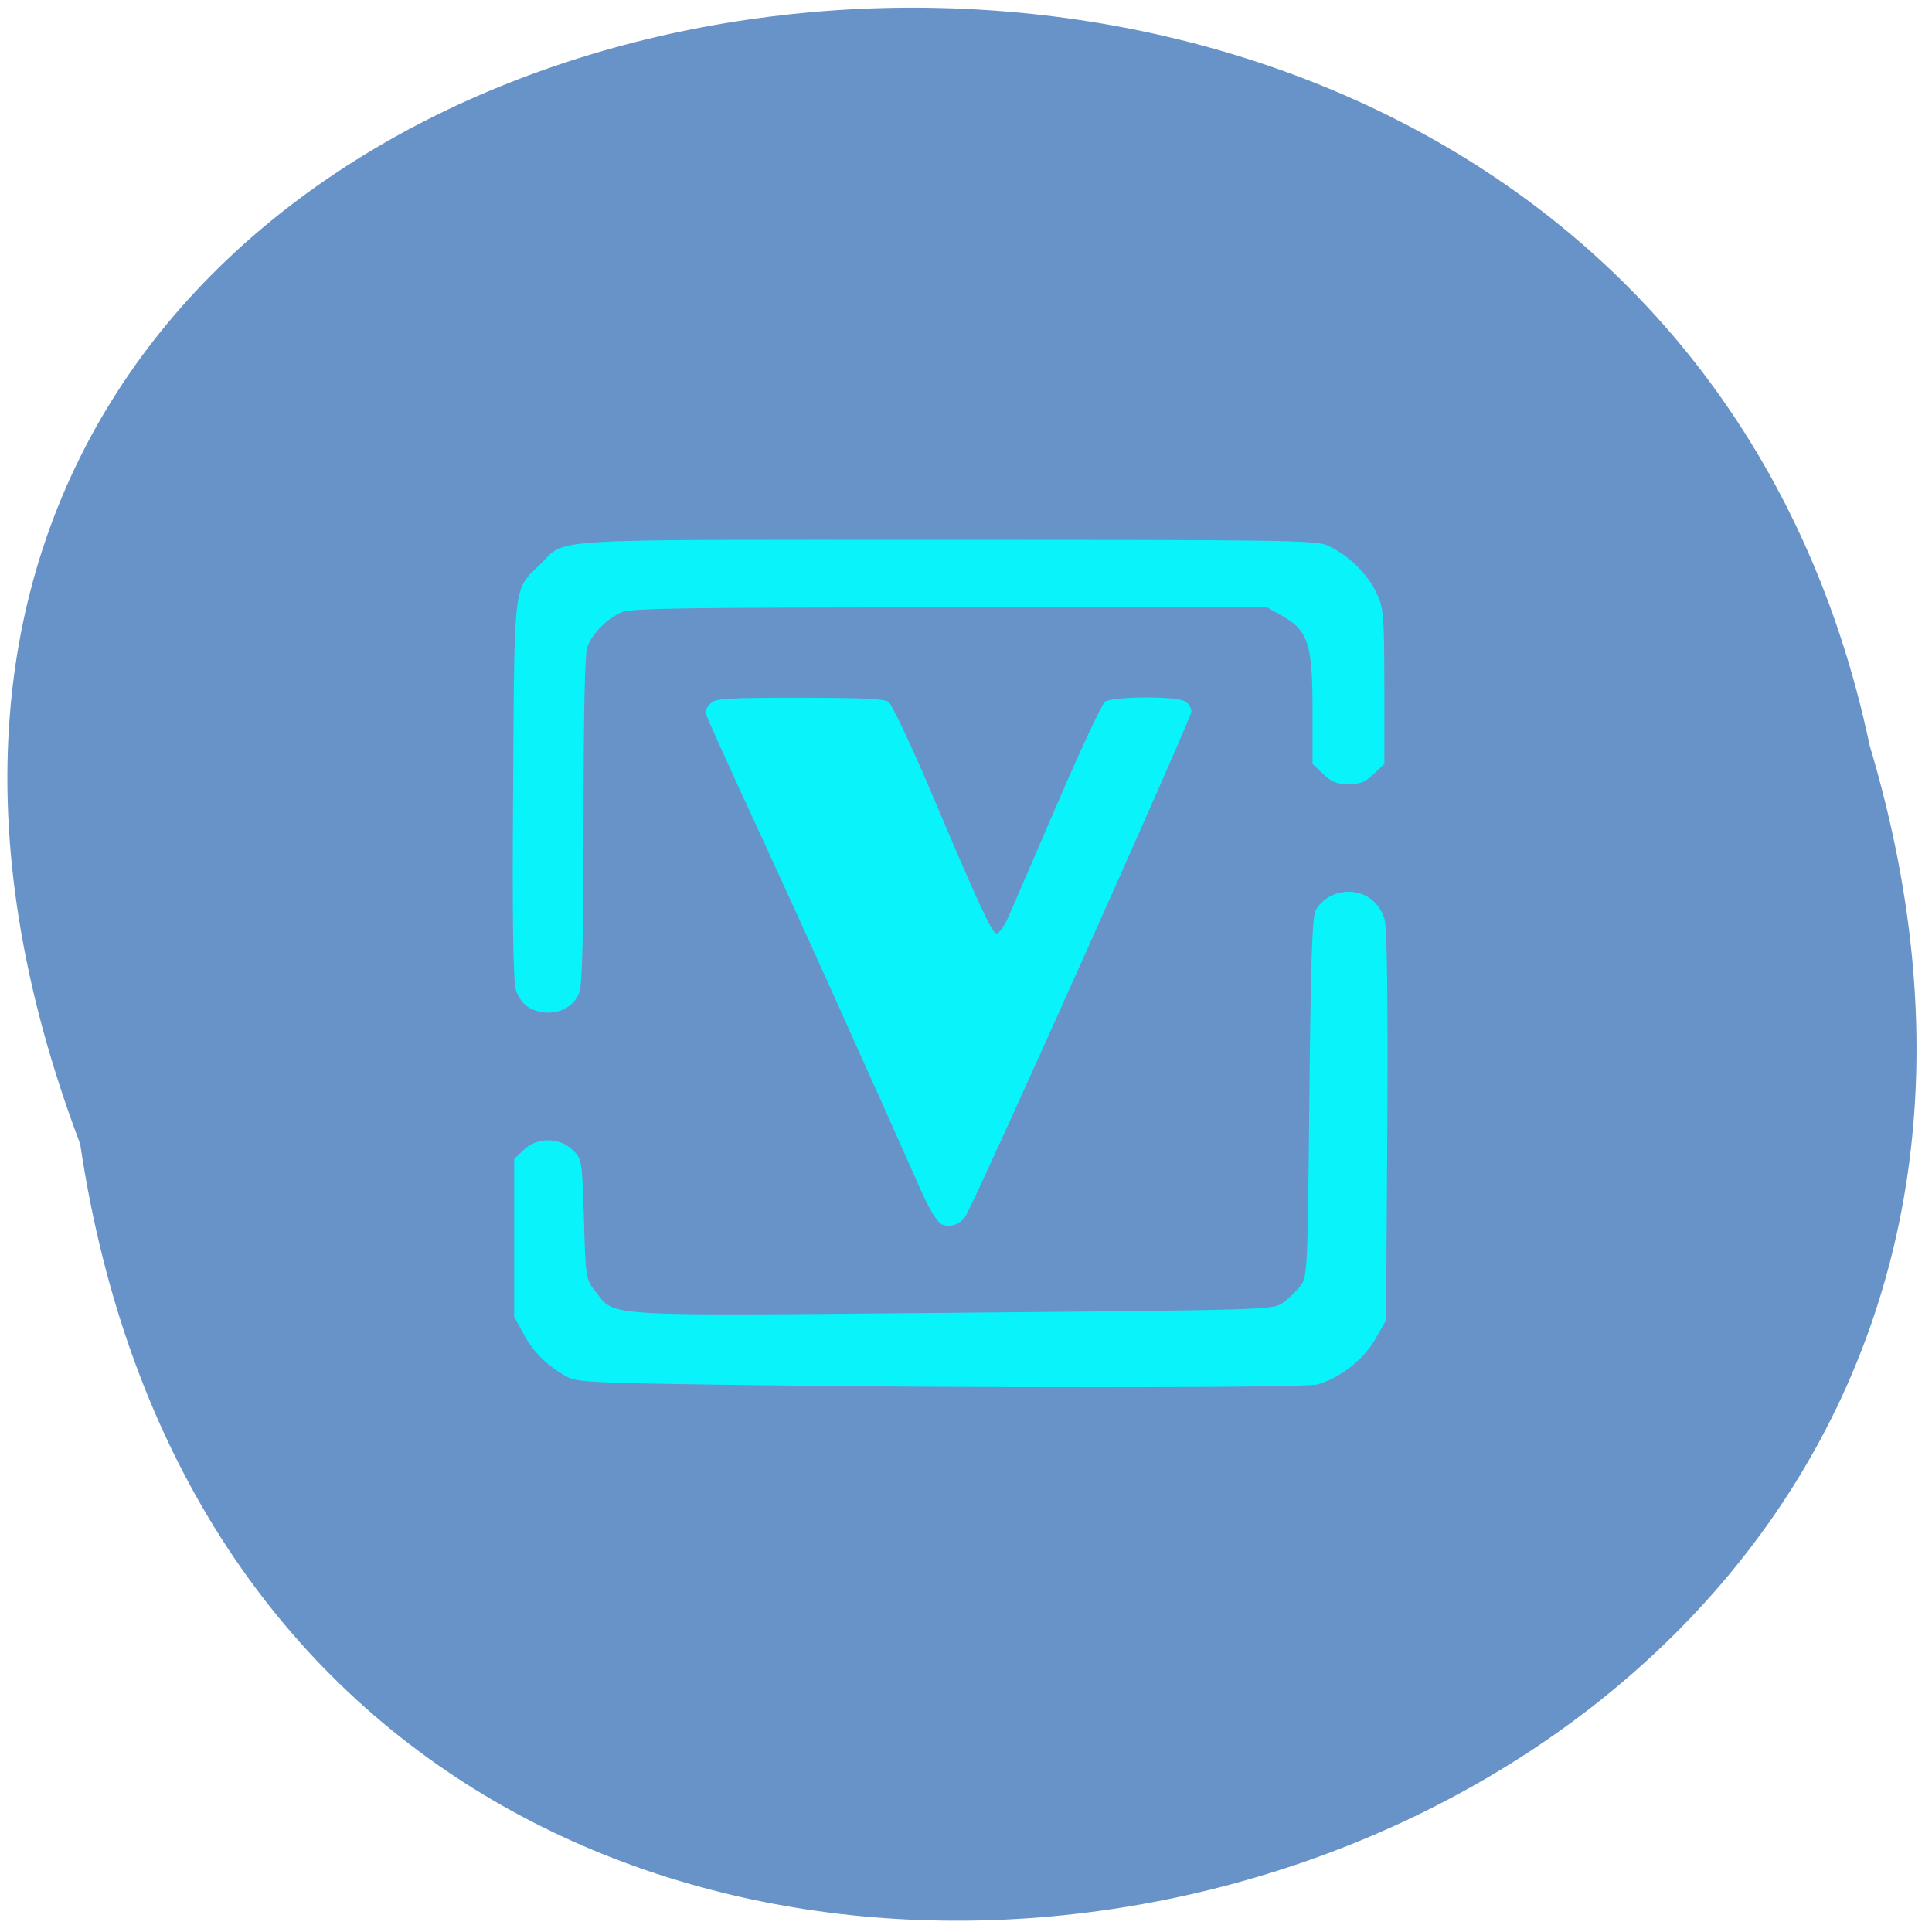 <svg xmlns="http://www.w3.org/2000/svg" viewBox="0 0 24 24"><path d="m 0.996 14.211 c 2.383 16 26.863 10.535 22.23 -4.949 c -3.105 -14.715 -28.16 -10.73 -22.23 4.949" fill="#6893c8"/><path d="m 8.785 17.199 c -1.398 -0.02 -1.617 -0.031 -1.738 -0.094 c -0.242 -0.133 -0.418 -0.301 -0.539 -0.527 l -0.121 -0.219 v -1.961 l 0.117 -0.113 c 0.168 -0.16 0.445 -0.16 0.609 0 c 0.117 0.113 0.117 0.125 0.141 0.859 c 0.02 0.734 0.023 0.75 0.145 0.902 c 0.246 0.316 0.035 0.301 4.465 0.262 c 3.895 -0.035 3.953 -0.035 4.074 -0.125 c 0.066 -0.047 0.164 -0.141 0.215 -0.207 c 0.09 -0.117 0.09 -0.18 0.113 -2.348 c 0.016 -1.676 0.035 -2.25 0.078 -2.32 c 0.086 -0.145 0.234 -0.23 0.414 -0.23 c 0.207 0 0.379 0.133 0.441 0.34 c 0.031 0.105 0.043 0.93 0.035 2.57 l -0.016 2.414 l -0.137 0.238 c -0.148 0.258 -0.438 0.48 -0.719 0.559 c -0.172 0.043 -4.504 0.047 -7.578 0 m 2.926 -1.984 c -0.063 -0.023 -0.152 -0.168 -0.273 -0.434 c -0.098 -0.223 -0.441 -0.996 -0.766 -1.715 c -0.32 -0.723 -0.883 -1.957 -1.246 -2.746 c -0.363 -0.785 -0.664 -1.449 -0.664 -1.473 c 0 -0.027 0.031 -0.078 0.07 -0.113 c 0.059 -0.059 0.223 -0.066 1.102 -0.066 c 0.758 0 1.051 0.012 1.105 0.051 c 0.039 0.031 0.25 0.473 0.469 0.98 c 0.66 1.559 0.816 1.898 0.875 1.898 c 0.027 0 0.094 -0.094 0.145 -0.207 c 0.047 -0.109 0.324 -0.746 0.609 -1.41 c 0.285 -0.664 0.551 -1.23 0.59 -1.262 c 0.086 -0.066 0.863 -0.074 0.988 -0.008 c 0.047 0.023 0.086 0.082 0.086 0.129 c 0 0.086 -2.727 6.176 -2.813 6.281 c -0.074 0.094 -0.18 0.129 -0.277 0.094 m -5.133 -2.695 c -0.074 -0.039 -0.137 -0.121 -0.168 -0.223 c -0.035 -0.109 -0.047 -0.898 -0.035 -2.488 c 0.016 -2.594 0 -2.473 0.332 -2.793 c 0.344 -0.336 -0.066 -0.309 5.05 -0.309 c 4.129 0 4.59 0.004 4.734 0.07 c 0.246 0.109 0.488 0.34 0.602 0.574 c 0.098 0.207 0.102 0.262 0.105 1.18 v 0.961 l -0.133 0.125 c -0.102 0.098 -0.168 0.125 -0.313 0.125 c -0.145 0 -0.211 -0.027 -0.313 -0.125 l -0.133 -0.125 v -0.68 c 0 -0.809 -0.055 -0.977 -0.375 -1.16 l -0.188 -0.105 h -3.938 c -3.242 0 -3.961 0.008 -4.078 0.059 c -0.176 0.07 -0.367 0.262 -0.43 0.43 c -0.031 0.078 -0.047 0.816 -0.047 2.137 c 0 1.363 -0.016 2.059 -0.051 2.152 c -0.082 0.234 -0.379 0.328 -0.625 0.195" fill="#09f4fa"/></svg>